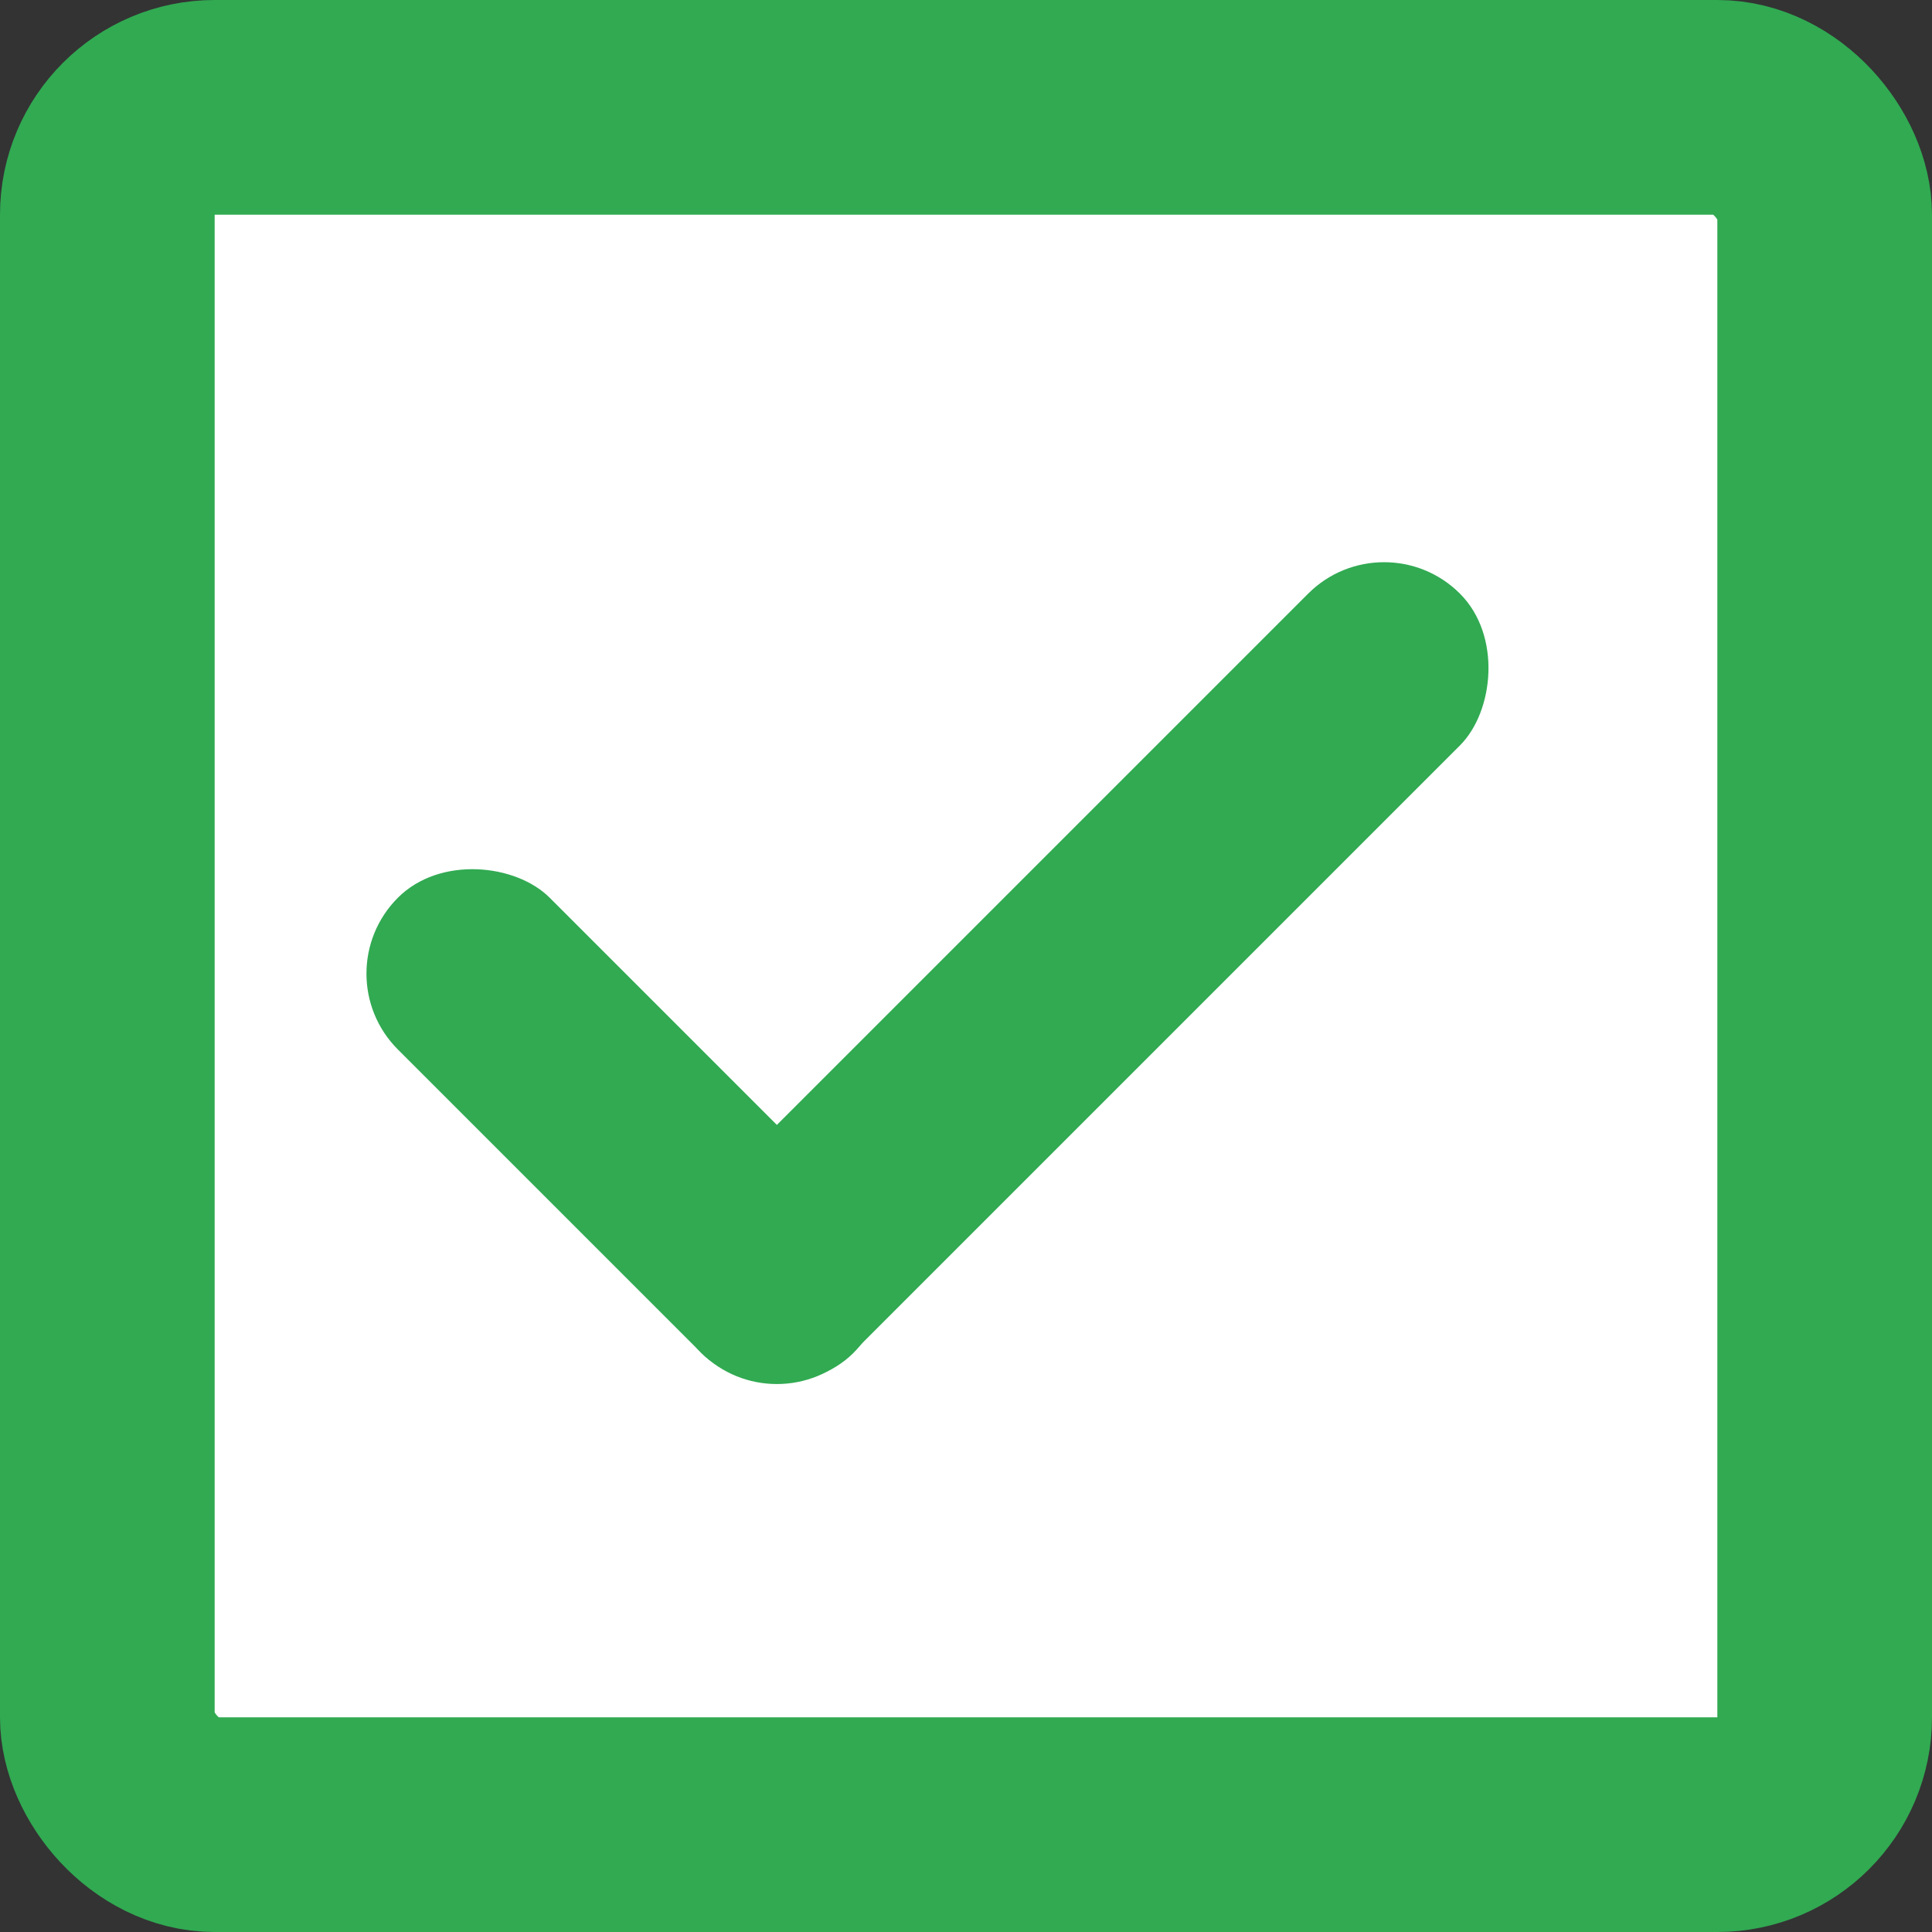 <svg width="18" height="18" viewBox="0 0 18 18" fill="none" xmlns="http://www.w3.org/2000/svg">
<rect x="0" y="0" width="18" height="18" fill="#333333" stroke="none"/>
<rect x="1" y="1" width="16" height="16" rx="1" fill="white" stroke="#31AA52" stroke-width="2"/>
<rect x="3" y="9.071" width="2" height="6" rx="1" transform="rotate(-45 3 9.071)" fill="#31AA52"/>
<rect x="7.238" y="13.309" width="2" height="10" rx="1" transform="rotate(-135 7.238 13.309)" fill="#31AA52"/>
</svg>
